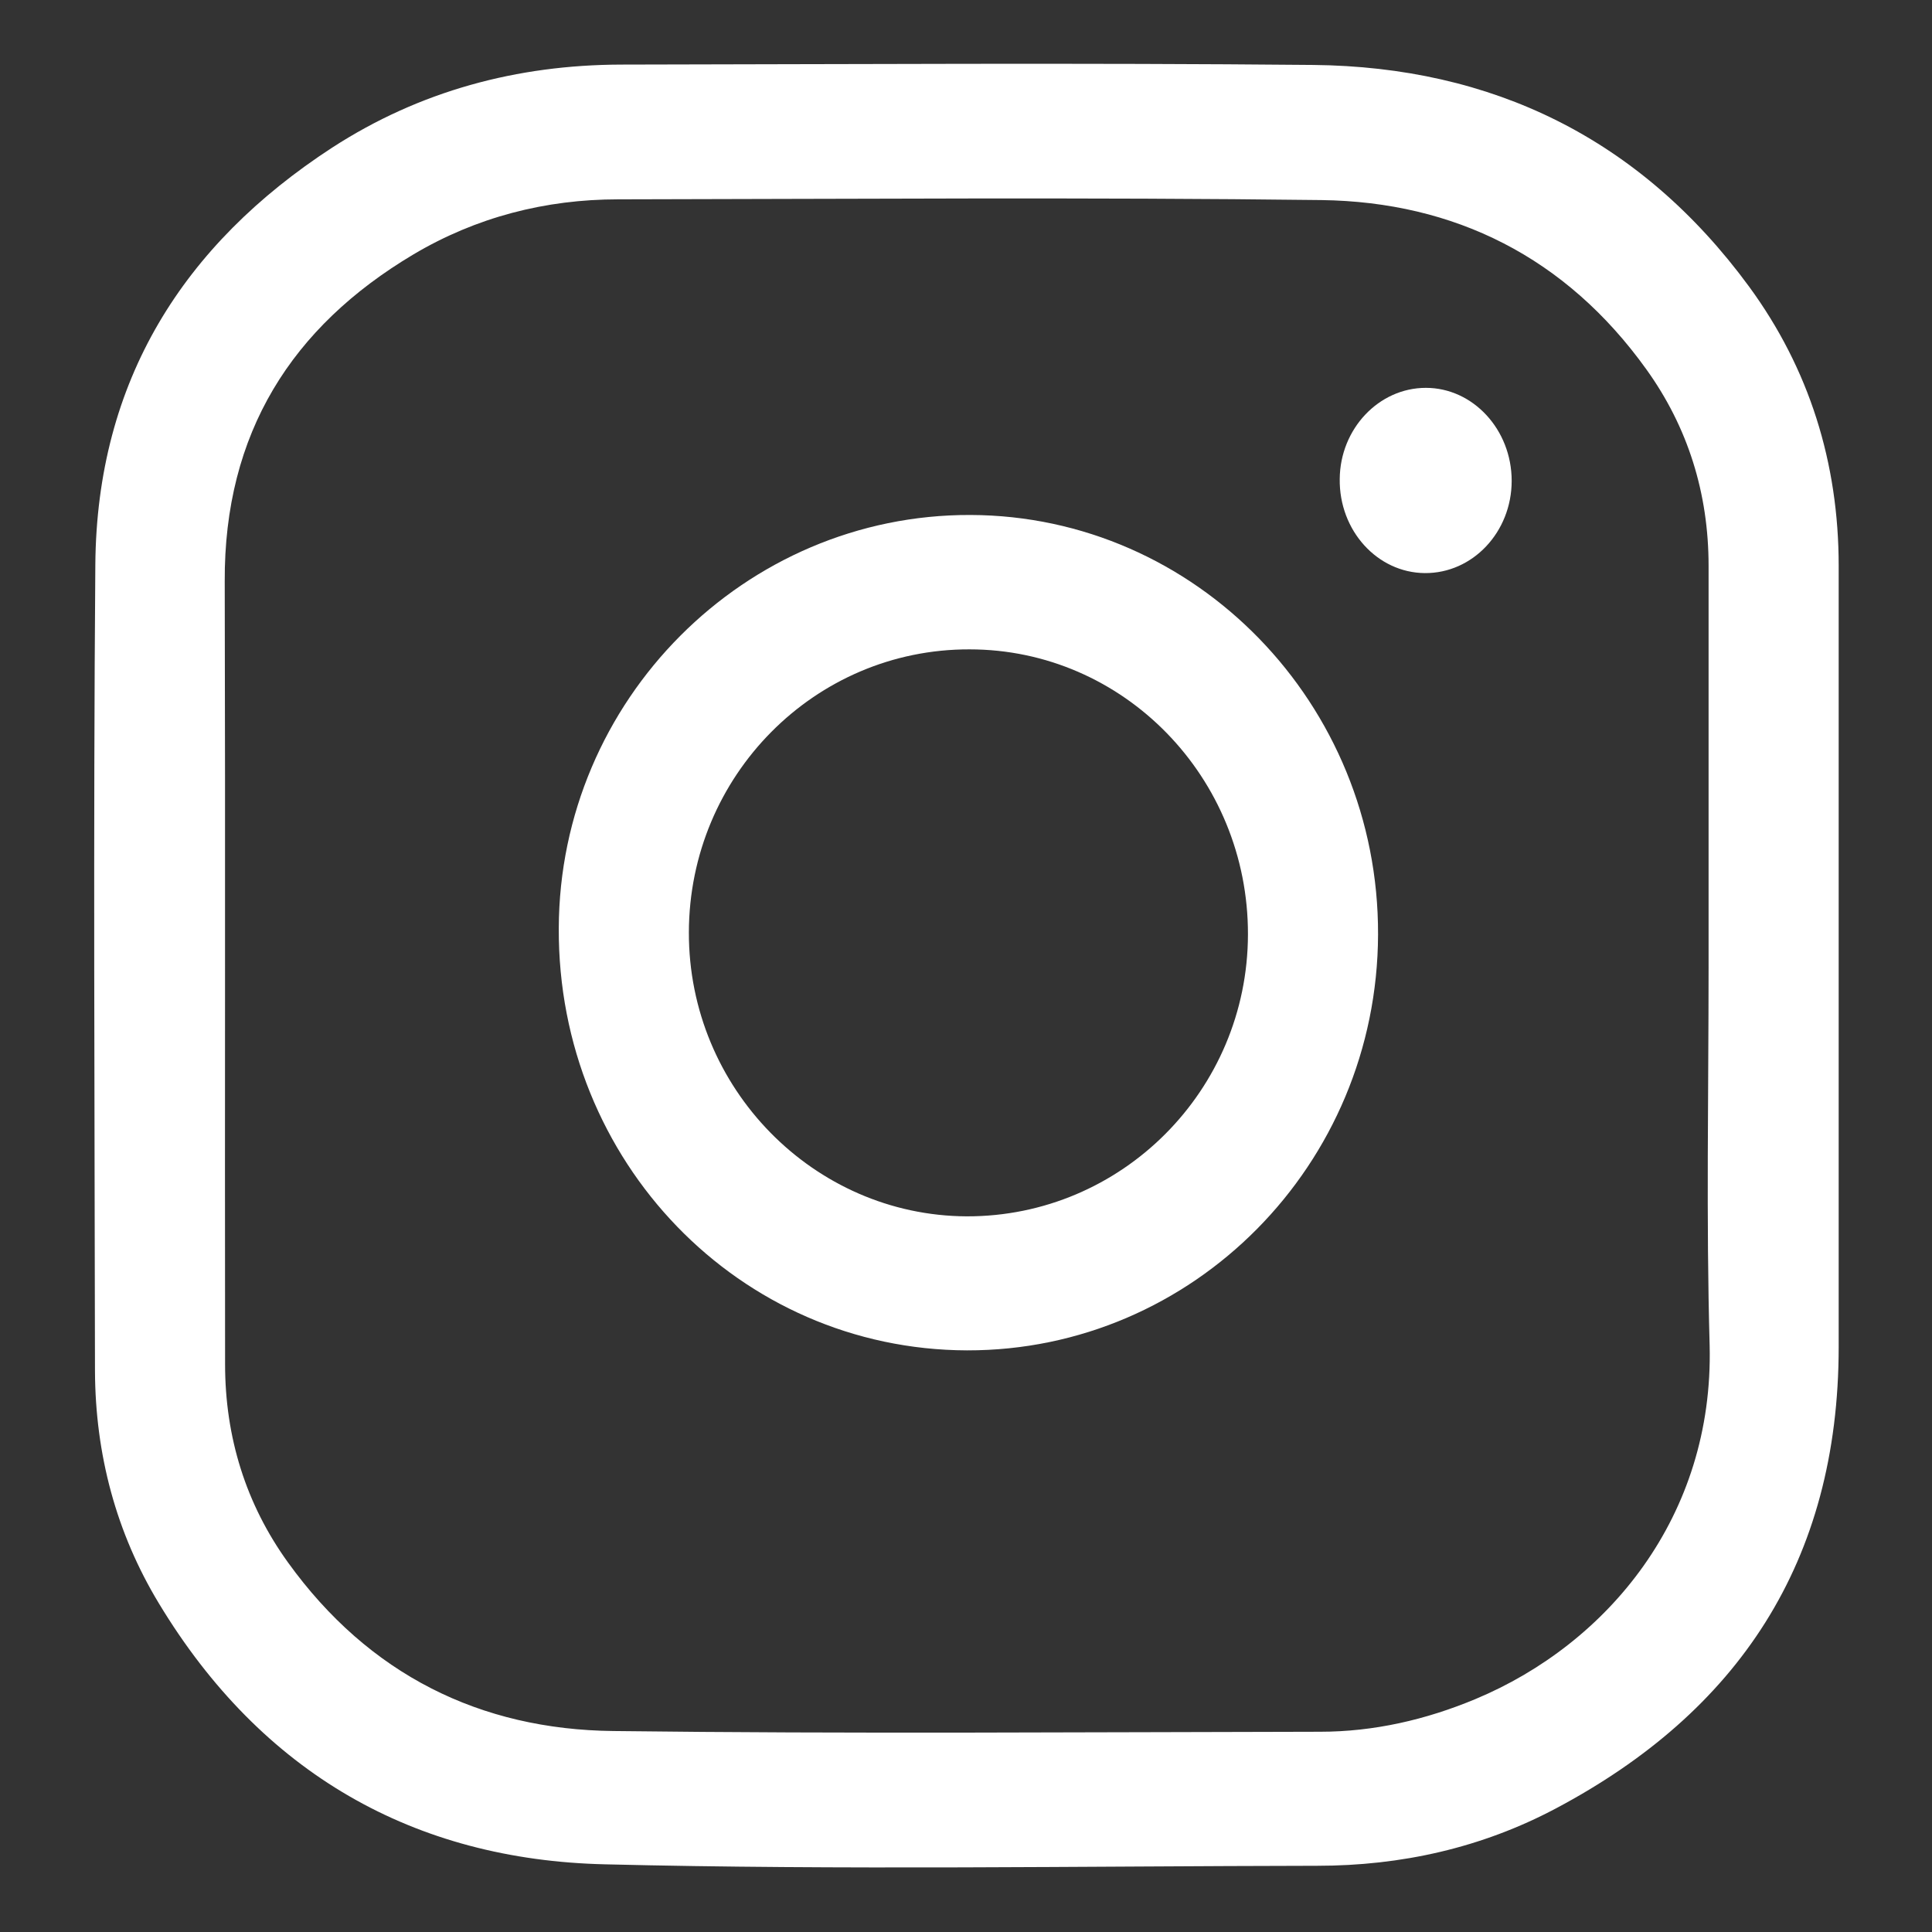 <?xml version="1.0" encoding="UTF-8" standalone="no"?>
<!-- Created with Inkscape (http://www.inkscape.org/) -->

<svg
   xmlns:dc="http://purl.org/dc/elements/1.1/"
   xmlns:cc="http://creativecommons.org/ns#"
   xmlns:rdf="http://www.w3.org/1999/02/22-rdf-syntax-ns#"
   xmlns:svg="http://www.w3.org/2000/svg"
   xmlns="http://www.w3.org/2000/svg"
   xmlns:sodipodi="http://sodipodi.sourceforge.net/DTD/sodipodi-0.dtd"
   xmlns:inkscape="http://www.inkscape.org/namespaces/inkscape"
   width="100"
   height="100"
   viewBox="0 0 100 100"
   id="svg5269"
   version="1.1"
   inkscape:version="0.91 r13725"
   sodipodi:docname="instagram.svg">
  <rect x="0" y="0" width="100" height="100" fill="#333333" stroke="none"/>
  <defs
     id="defs5271" />
  <sodipodi:namedview
     id="base"
     pagecolor="#ffffff"
     bordercolor="#666666"
     borderopacity="1.0"
     inkscape:pageopacity="0.0"
     inkscape:pageshadow="2"
     inkscape:zoom="3.959798"
     inkscape:cx="59.758106"
     inkscape:cy="53.73137"
     inkscape:document-units="px"
     inkscape:current-layer="layer1"
     showgrid="false"
     units="px"
     inkscape:window-width="1366"
     inkscape:window-height="704"
     inkscape:window-x="0"
     inkscape:window-y="27"
     inkscape:window-maximized="1" />
  <g
     inkscape:label="Layer 1"
     inkscape:groupmode="layer"
     id="layer1"
     transform="translate(0,-952.362)">
    <g
       style="display:inline;fill:#ffffff"
       transform="matrix(0.182,0,0,0.188,3.26,953.449)"
       id="g6124">
      <path
         style="fill:#ffffff"
         inkscape:connector-curvature="0"
         d="m 505,260 c 0,35 0,70 0,105 0,59.4 -28.8,100.6 -80.4,127.1 -21.2,10.9 -44.1,15.8 -67.9,15.8 -67.5,0.1 -135,1.2 -202.5,-0.4 C 99.9,506.3 56.5,482.5 27.3,435.7 15.1,416.2 9.2,394.6 9.1,371.7 9,297.7 8.6,223.7 9.2,149.7 9.6,99 34.3,61.5 76.5,34.9 c 25,-15.7 52.7,-22.8 82.1,-22.9 65.7,-0.1 131.3,-0.5 197,0.1 50.7,0.5 92.9,20.1 123.9,61 17.1,22.6 25.5,48.5 25.5,76.9 0,36.7 0,73.3 0,110 z m -37,0.5 c 0,-36.8 0,-73.7 0,-110.5 0,-20 -5.9,-38.2 -17.7,-54.1 C 427.4,65 395.7,49.8 357.9,49.3 291.2,48.5 224.6,49 157.9,49.1 c -20.7,0 -40.4,4.9 -58.3,15.2 -34.5,19.9 -53.8,49.1 -53.6,90 0.2,71.8 0,143.7 0.1,215.5 0,20.1 5.9,38.5 17.9,54.6 23,30.9 54.7,46 92.5,46.4 67,0.8 134,0.3 201,0.2 15.3,0 30.1,-3.3 44.2,-9 37.6,-15.2 67.8,-50.3 66.6,-97.4 -1,-34.7 -0.3,-69.4 -0.3,-104.1 z"
         id="path6126" />
      <path
         style="fill:#ffffff"
         inkscape:connector-curvature="0"
         d="M 257.1,366 C 192.4,365.8 140.7,314.1 141,249.8 141.2,187 193.9,135.8 258.1,136 322.2,136.2 374.2,188 374,251.5 373.8,314.9 321.4,366.1 257.1,366 Z m 0.7,-193 c -44,-0.1 -79.7,34.8 -79.8,77.9 -0.1,42.9 35.5,78 79,78.2 44.1,0.1 79.9,-34.7 80,-77.6 0.1,-43.3 -35.4,-78.5 -79.2,-78.5 z"
         id="path6128" />
      <path
         style="fill:#ffffff"
         inkscape:connector-curvature="0"
         d="m 412,126.6 c 0,14.1 -11.1,25.5 -24.7,25.4 -13.5,-0.1 -24.4,-11.7 -24.2,-25.9 0.1,-13.8 11.1,-25.1 24.5,-25.1 13.4,0 24.4,11.5 24.4,25.6 z"
         id="path6130" />
    </g>
  </g>
</svg>
